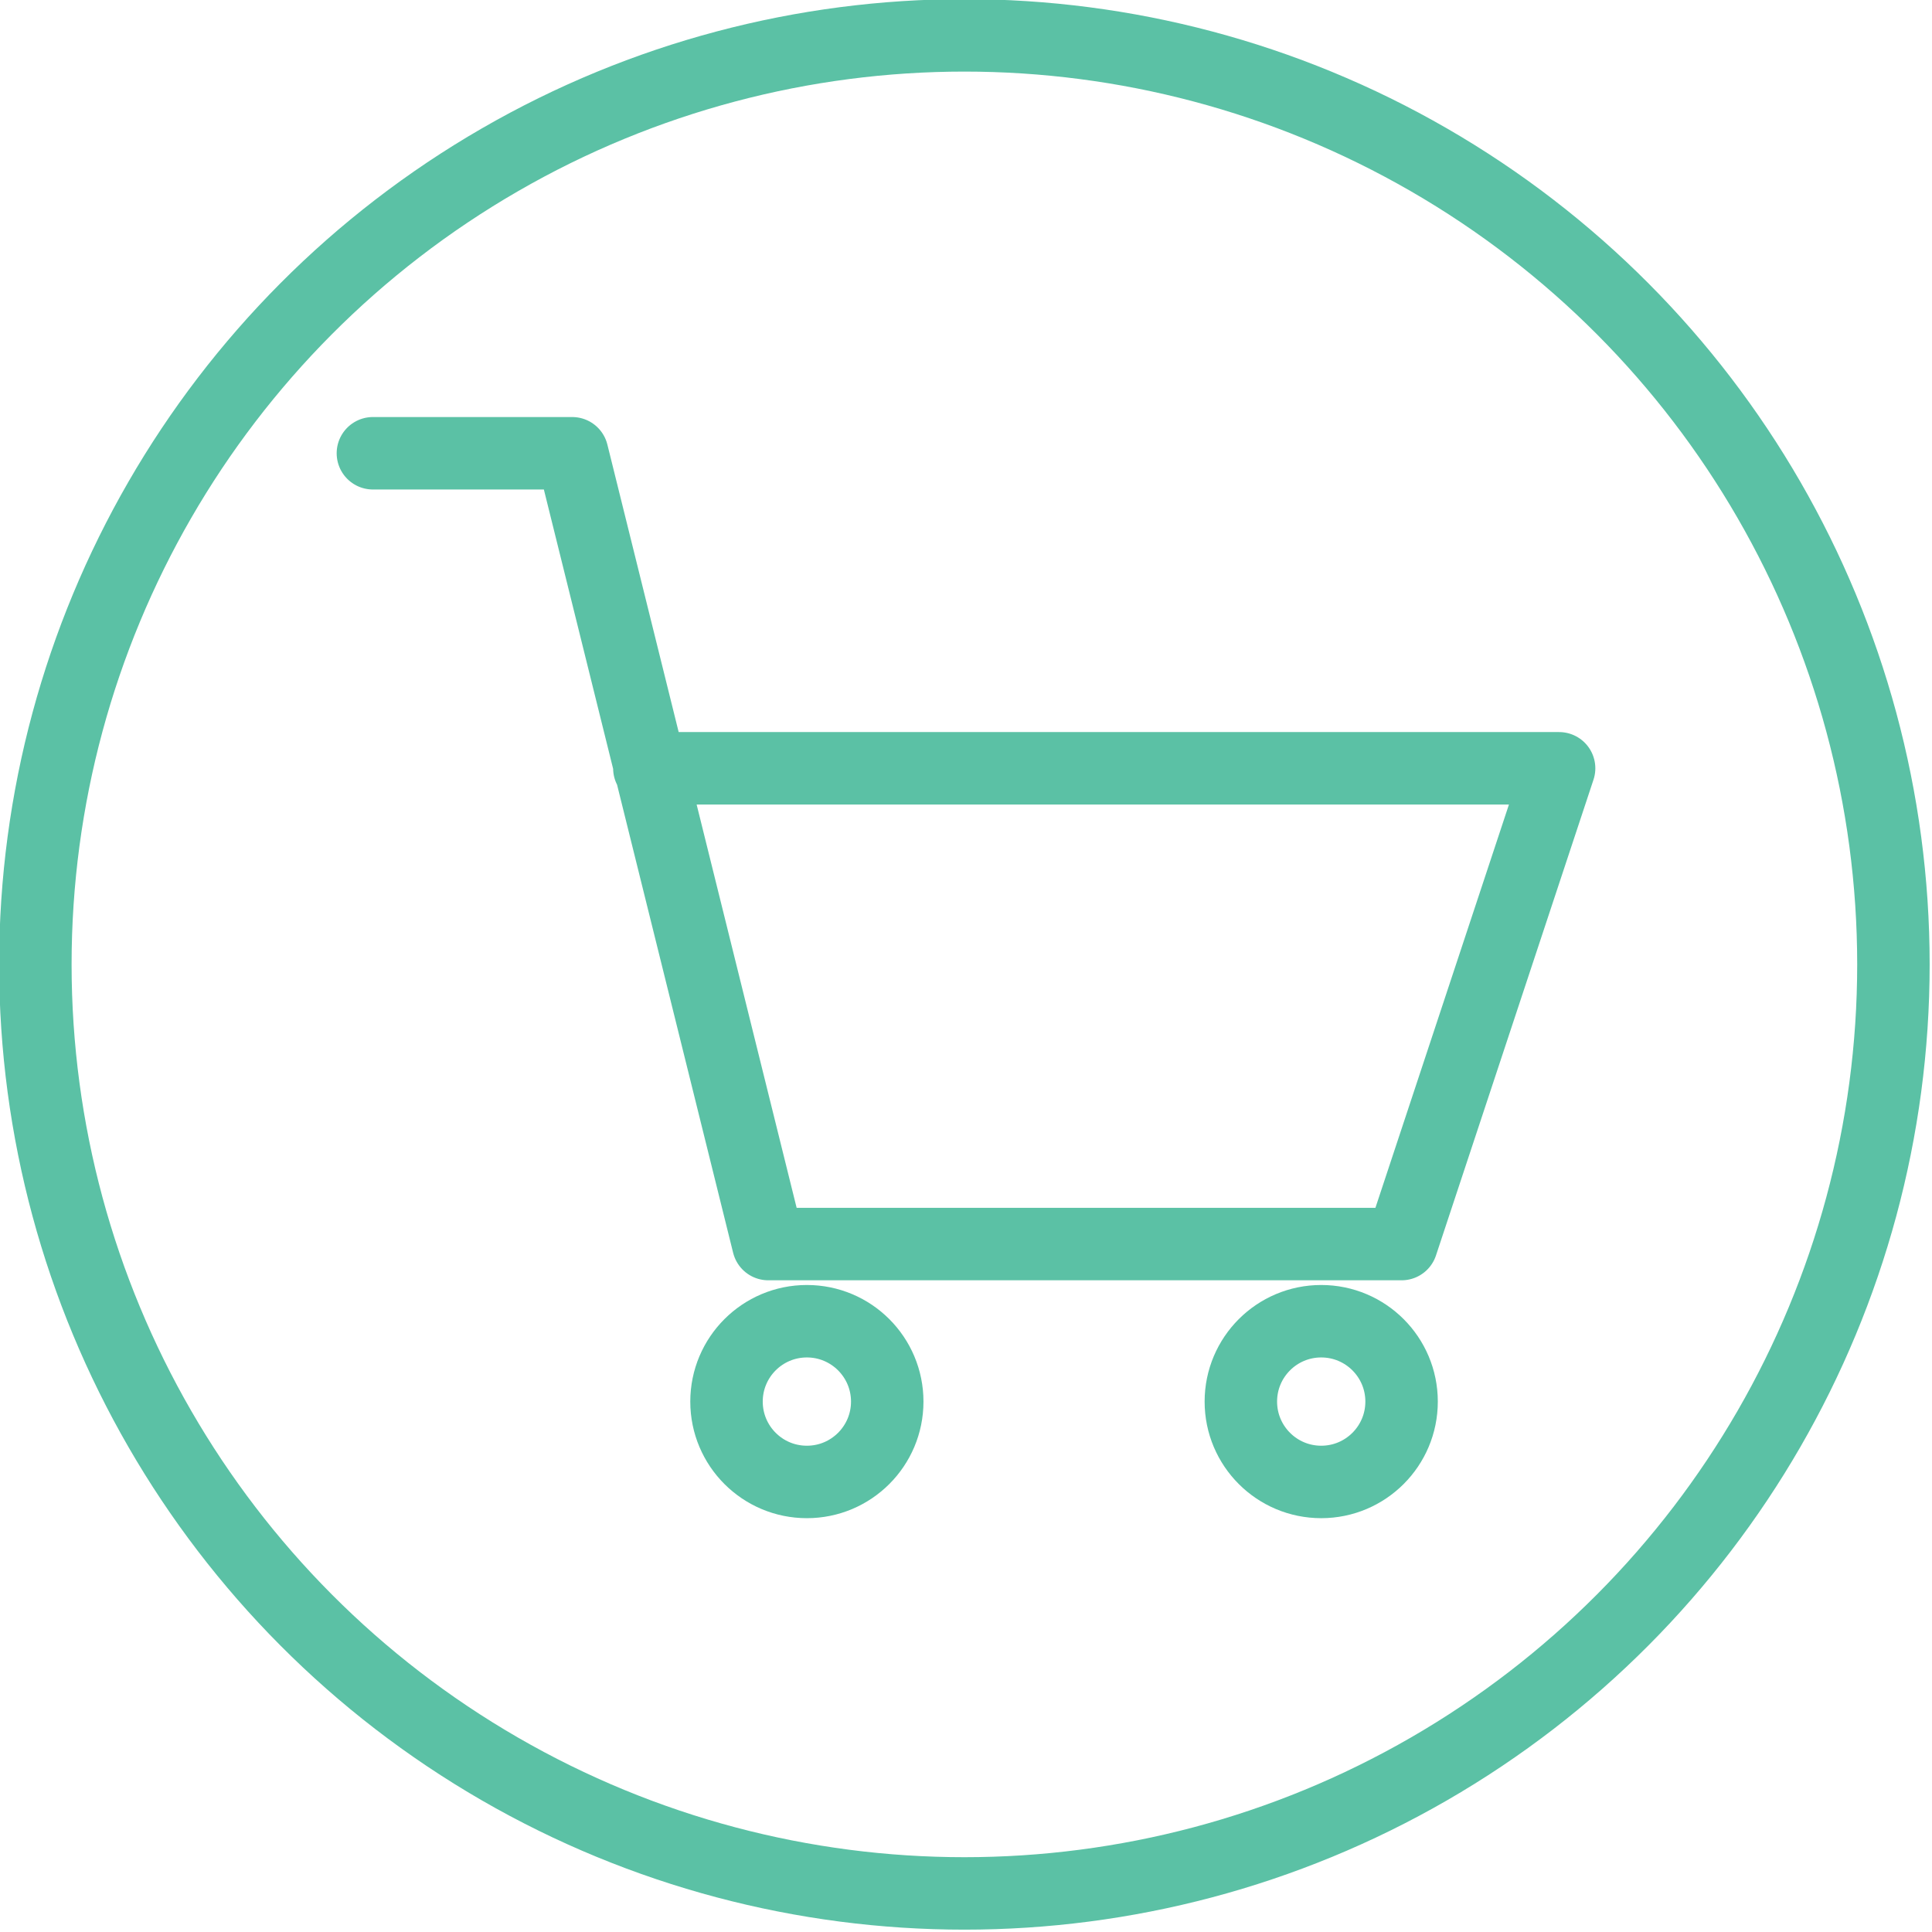 <svg xmlns="http://www.w3.org/2000/svg" version="1.1" x="0" y="0" width="57" height="57" viewBox="0 0 60.1 60.1" xml:space="preserve"><style type="text/css">
	.st0{fill:none;stroke:#5BC1A5;stroke-width:2.254;stroke-linecap:round;stroke-linejoin:round;stroke-miterlimit:10;}
	.st1{fill:none;stroke:#5BC1A5;stroke-width:2.254;stroke-miterlimit:10;}
	.st2{fill:none;stroke:#5BC1A5;stroke-width:2.254;stroke-linecap:round;stroke-miterlimit:10;}
</style><polyline class="st0" points="11.6 14.1 17.8 14.1 23.9 38.7 43.6 38.7 48.5 23.9 20.2 23.9 "/><circle class="st1" cx="25.1" cy="43.6" r="2.5"/><circle class="st1" cx="41.1" cy="43.6" r="2.5"/><circle class="st2" cx="30" cy="30" r="28.9"/></svg>